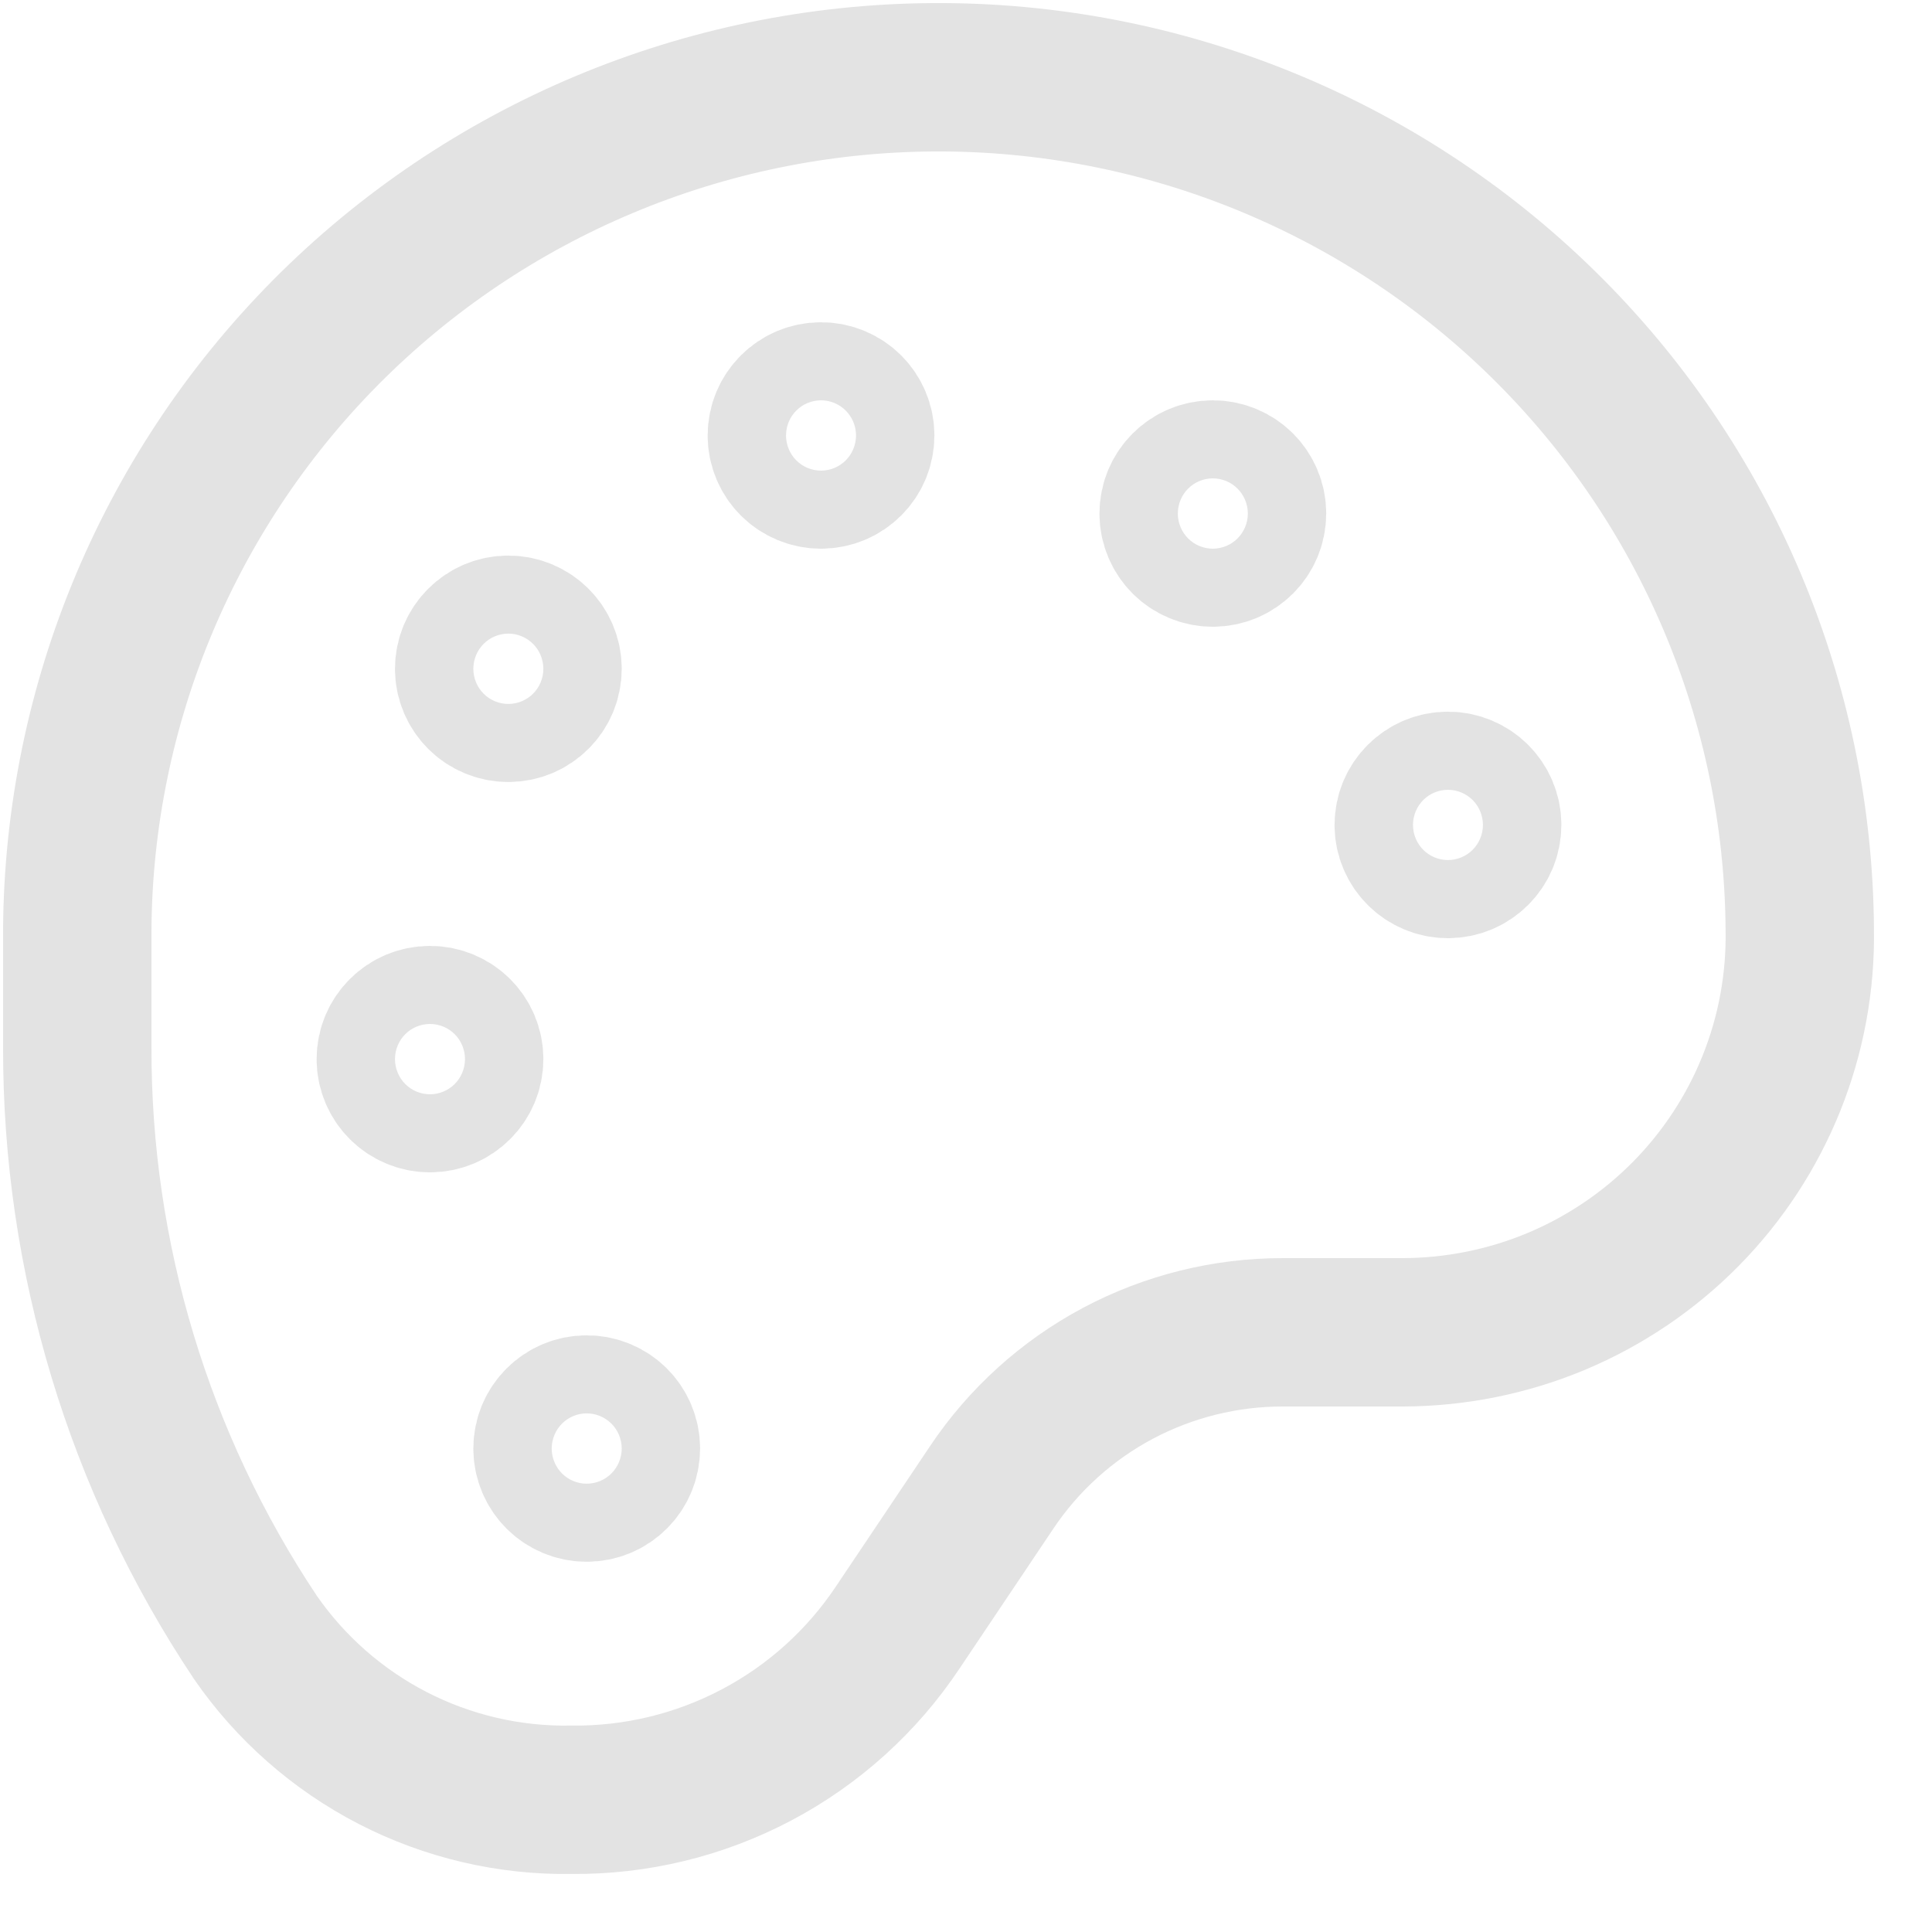 <svg width="25" height="25" viewBox="0 0 25 25" fill="none" xmlns="http://www.w3.org/2000/svg">
<path d="M5.564 14.21C5.844 14.21 6.071 13.983 6.071 13.705C6.071 13.426 5.844 13.2 5.564 13.2C5.284 13.2 5.057 13.426 5.057 13.705C5.057 13.983 5.284 14.21 5.564 14.21Z" stroke="#E3E3E3" stroke-width="1.92" stroke-miterlimit="10"/>
<path d="M7.592 19.249C7.872 19.249 8.099 19.023 8.099 18.744C8.099 18.465 7.872 18.239 7.592 18.239C7.312 18.239 7.085 18.465 7.085 18.744C7.085 19.023 7.312 19.249 7.592 19.249Z" stroke="#E3E3E3" stroke-width="1.92" stroke-miterlimit="10"/>
<path d="M6.578 9.159C6.858 9.159 7.085 8.933 7.085 8.654C7.085 8.376 6.858 8.149 6.578 8.149C6.298 8.149 6.071 8.376 6.071 8.654C6.071 8.933 6.298 9.159 6.578 9.159Z" stroke="#E3E3E3" stroke-width="1.92" stroke-miterlimit="10"/>
<path d="M10.624 6.14C10.904 6.14 11.131 5.914 11.131 5.635C11.131 5.356 10.904 5.13 10.624 5.13C10.344 5.13 10.117 5.356 10.117 5.635C10.117 5.914 10.344 6.14 10.624 6.14Z" stroke="#E3E3E3" stroke-width="1.92" stroke-miterlimit="10"/>
<path d="M15.694 7.15C15.974 7.15 16.201 6.924 16.201 6.645C16.201 6.366 15.974 6.14 15.694 6.14C15.414 6.14 15.187 6.366 15.187 6.645C15.187 6.924 15.414 7.15 15.694 7.15Z" stroke="#E3E3E3" stroke-width="1.92" stroke-miterlimit="10"/>
<path d="M18.736 11.18C19.017 11.18 19.244 10.953 19.244 10.675C19.244 10.396 19.017 10.169 18.736 10.169C18.456 10.169 18.229 10.396 18.229 10.675C18.229 10.953 18.456 11.18 18.736 11.18Z" stroke="#E3E3E3" stroke-width="1.92" stroke-miterlimit="10"/>
<path d="M23.289 12.032C23.3 12.711 23.176 13.385 22.923 14.016C22.67 14.647 22.294 15.221 21.816 15.706C21.339 16.19 20.769 16.575 20.141 16.839C19.512 17.102 18.837 17.238 18.155 17.24H16.603C15.856 17.239 15.121 17.422 14.463 17.772C13.805 18.123 13.245 18.63 12.831 19.249L11.617 21.059C11.155 21.752 10.527 22.32 9.789 22.709C9.051 23.099 8.226 23.298 7.391 23.289C6.588 23.302 5.795 23.116 5.082 22.749C4.369 22.381 3.758 21.844 3.303 21.185C1.795 18.922 0.993 16.264 1 13.547V12.179C0.979 9.235 2.133 6.404 4.208 4.307C6.284 2.211 9.11 1.021 12.066 1C15.021 0.979 17.864 2.129 19.969 4.196C22.074 6.262 23.268 9.077 23.289 12.021V12.032Z" stroke="#E3E3E3" stroke-width="1.92" stroke-miterlimit="10"/>
</svg>
